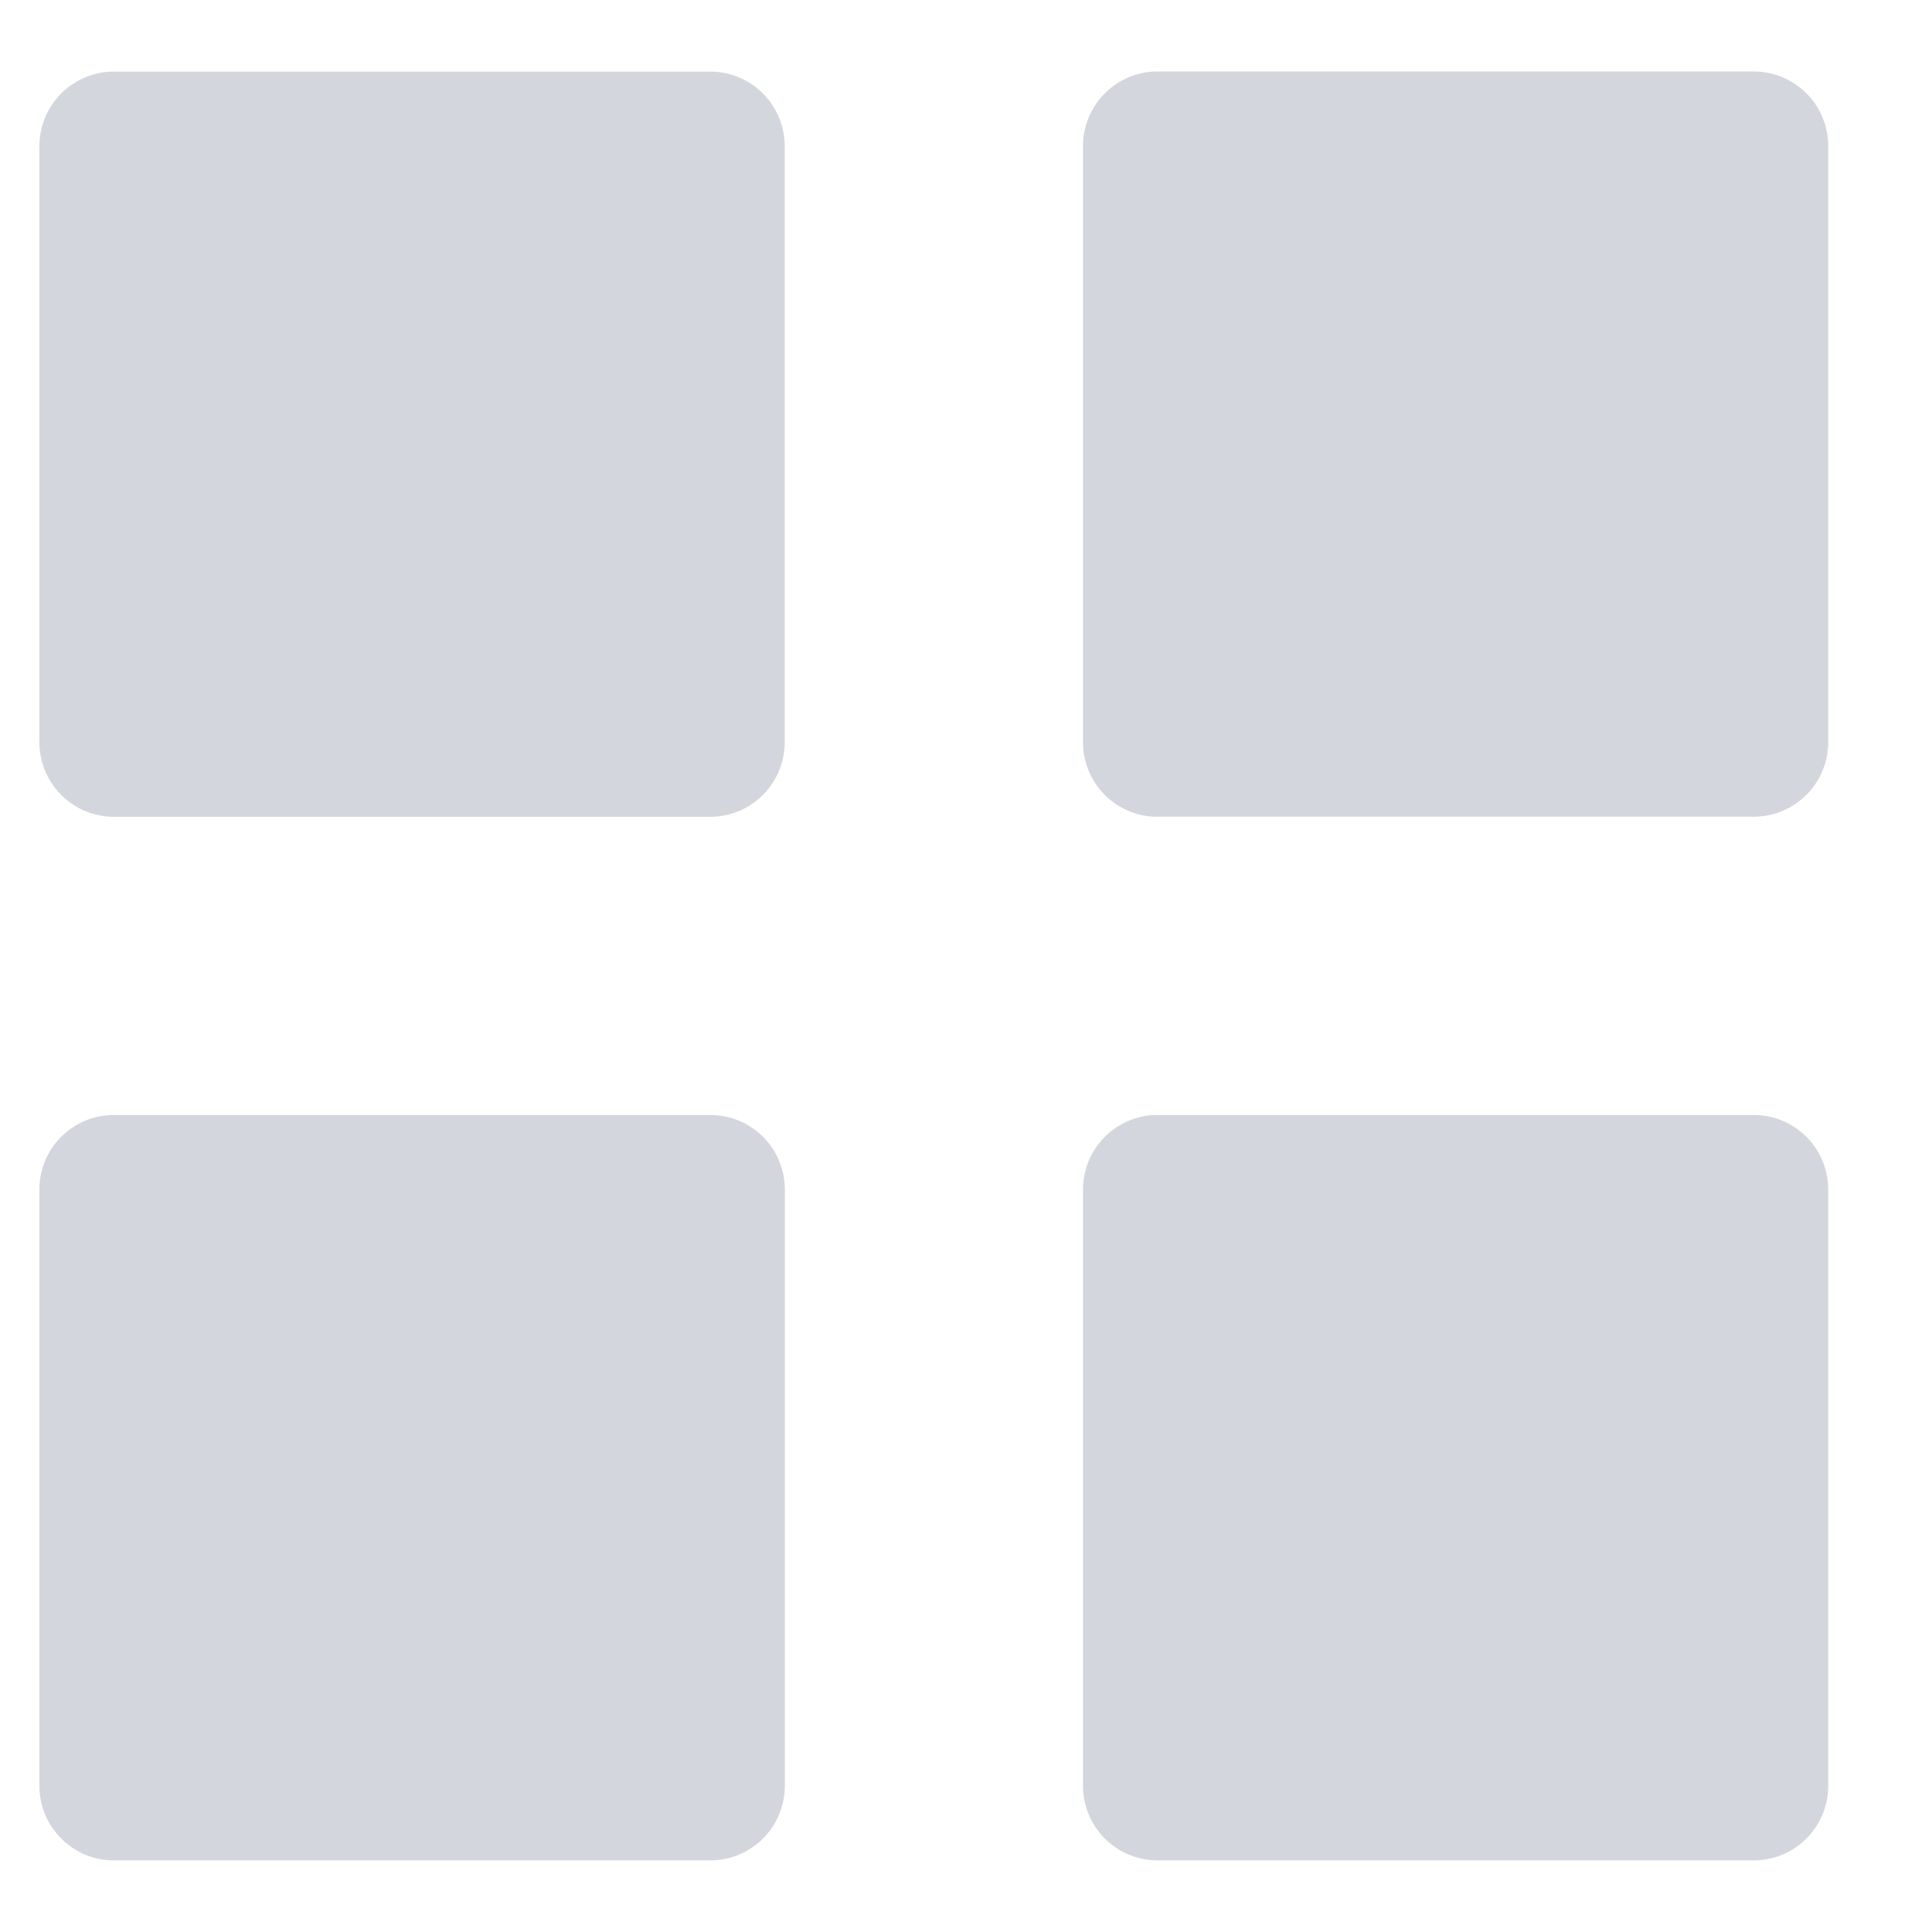 <svg width="18" height="18" viewBox="0 0 18 18" fill="none" xmlns="http://www.w3.org/2000/svg">
    <path d="M1.061 7.61a.695.695 0 0 1-.694-.694V1.36A.695.695 0 0 1 1.06.667h5.556a.695.695 0 0 1 .695.694v5.555a.695.695 0 0 1-.695.694H1.061Zm9.723 0a.695.695 0 0 1-.694-.694V1.36a.695.695 0 0 1 .694-.694h5.555a.694.694 0 0 1 .694.694v5.555a.694.694 0 0 1-.694.694h-5.555Zm-9.723 9.723a.695.695 0 0 1-.694-.694v-5.556a.694.694 0 0 1 .694-.695h5.556a.694.694 0 0 1 .695.695v5.556a.695.695 0 0 1-.695.694H1.061Zm9.723 0a.695.695 0 0 1-.694-.694v-5.556a.695.695 0 0 1 .694-.695h5.555a.694.694 0 0 1 .694.695v5.556a.694.694 0 0 1-.694.694h-5.555Z" fill="#D4D6DD"/>
</svg>
